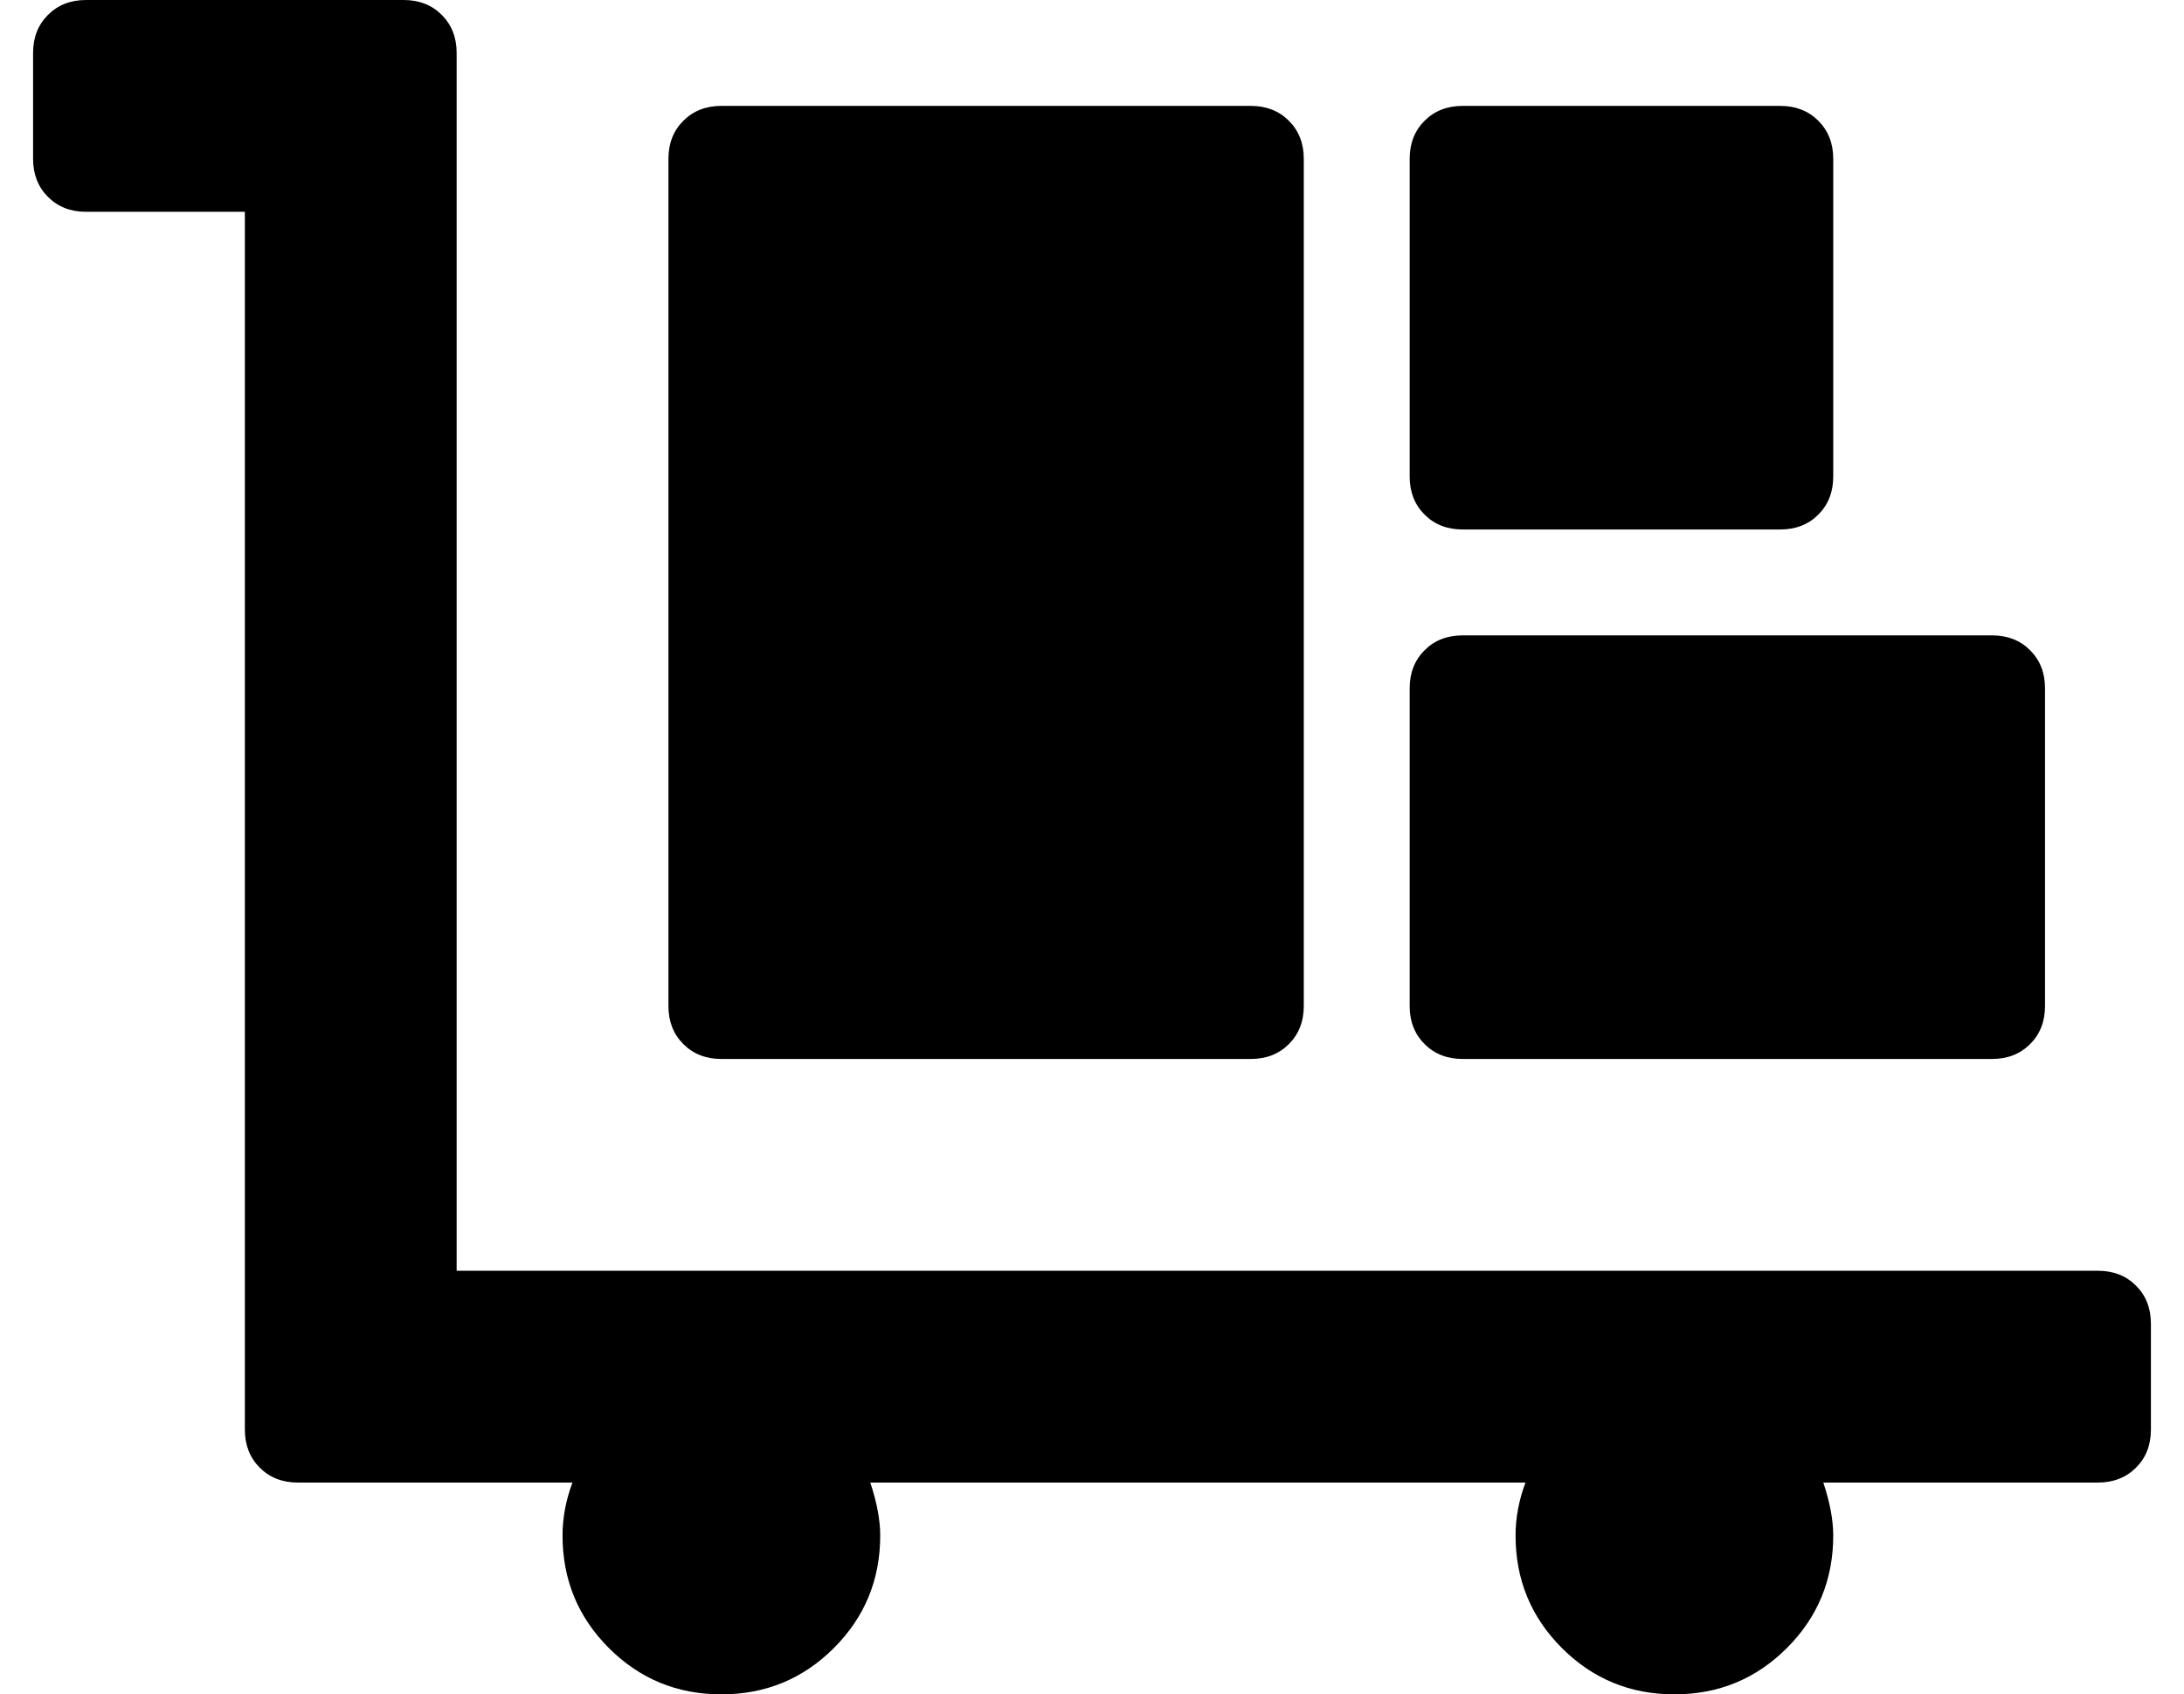 <?xml version="1.0" standalone="no"?>
<!DOCTYPE svg PUBLIC "-//W3C//DTD SVG 1.1//EN" "http://www.w3.org/Graphics/SVG/1.1/DTD/svg11.dtd" >
<svg xmlns="http://www.w3.org/2000/svg" xmlns:xlink="http://www.w3.org/1999/xlink" version="1.1" viewBox="-10 0 660 512">
   <path fill="currentColor"
d="M624 384q7 0 11.5 4.5t4.5 11.5v32q0 7 -4.5 11.5t-11.5 4.5h-83q3 9 3 16q0 20 -14 34t-34 14t-34 -14t-14 -34q0 -8 3 -16h-198q3 9 3 16q0 20 -14 34t-34 14t-34 -14t-14 -34q0 -8 3 -16h-83q-7 0 -11.5 -4.5t-4.5 -11.5v-368h-48q-7 0 -11.5 -4.5t-4.5 -11.5v-32
q0 -7 4.5 -11.5t11.5 -4.5h96q7 0 11.5 4.5t4.5 11.5v368h496zM208 320q-7 0 -11.5 -4.5t-4.5 -11.5v-256q0 -7 4.5 -11.5t11.5 -4.5h160q7 0 11.5 4.5t4.5 11.5v256q0 7 -4.5 11.5t-11.5 4.5h-160zM432 160q-7 0 -11.5 -4.5t-4.5 -11.5v-96q0 -7 4.5 -11.5t11.5 -4.5h96
q7 0 11.5 4.5t4.5 11.5v96q0 7 -4.5 11.5t-11.5 4.5h-96zM432 320q-7 0 -11.5 -4.5t-4.5 -11.5v-96q0 -7 4.5 -11.5t11.5 -4.5h160q7 0 11.5 4.5t4.5 11.5v96q0 7 -4.5 11.5t-11.5 4.5h-160z" />
</svg>
